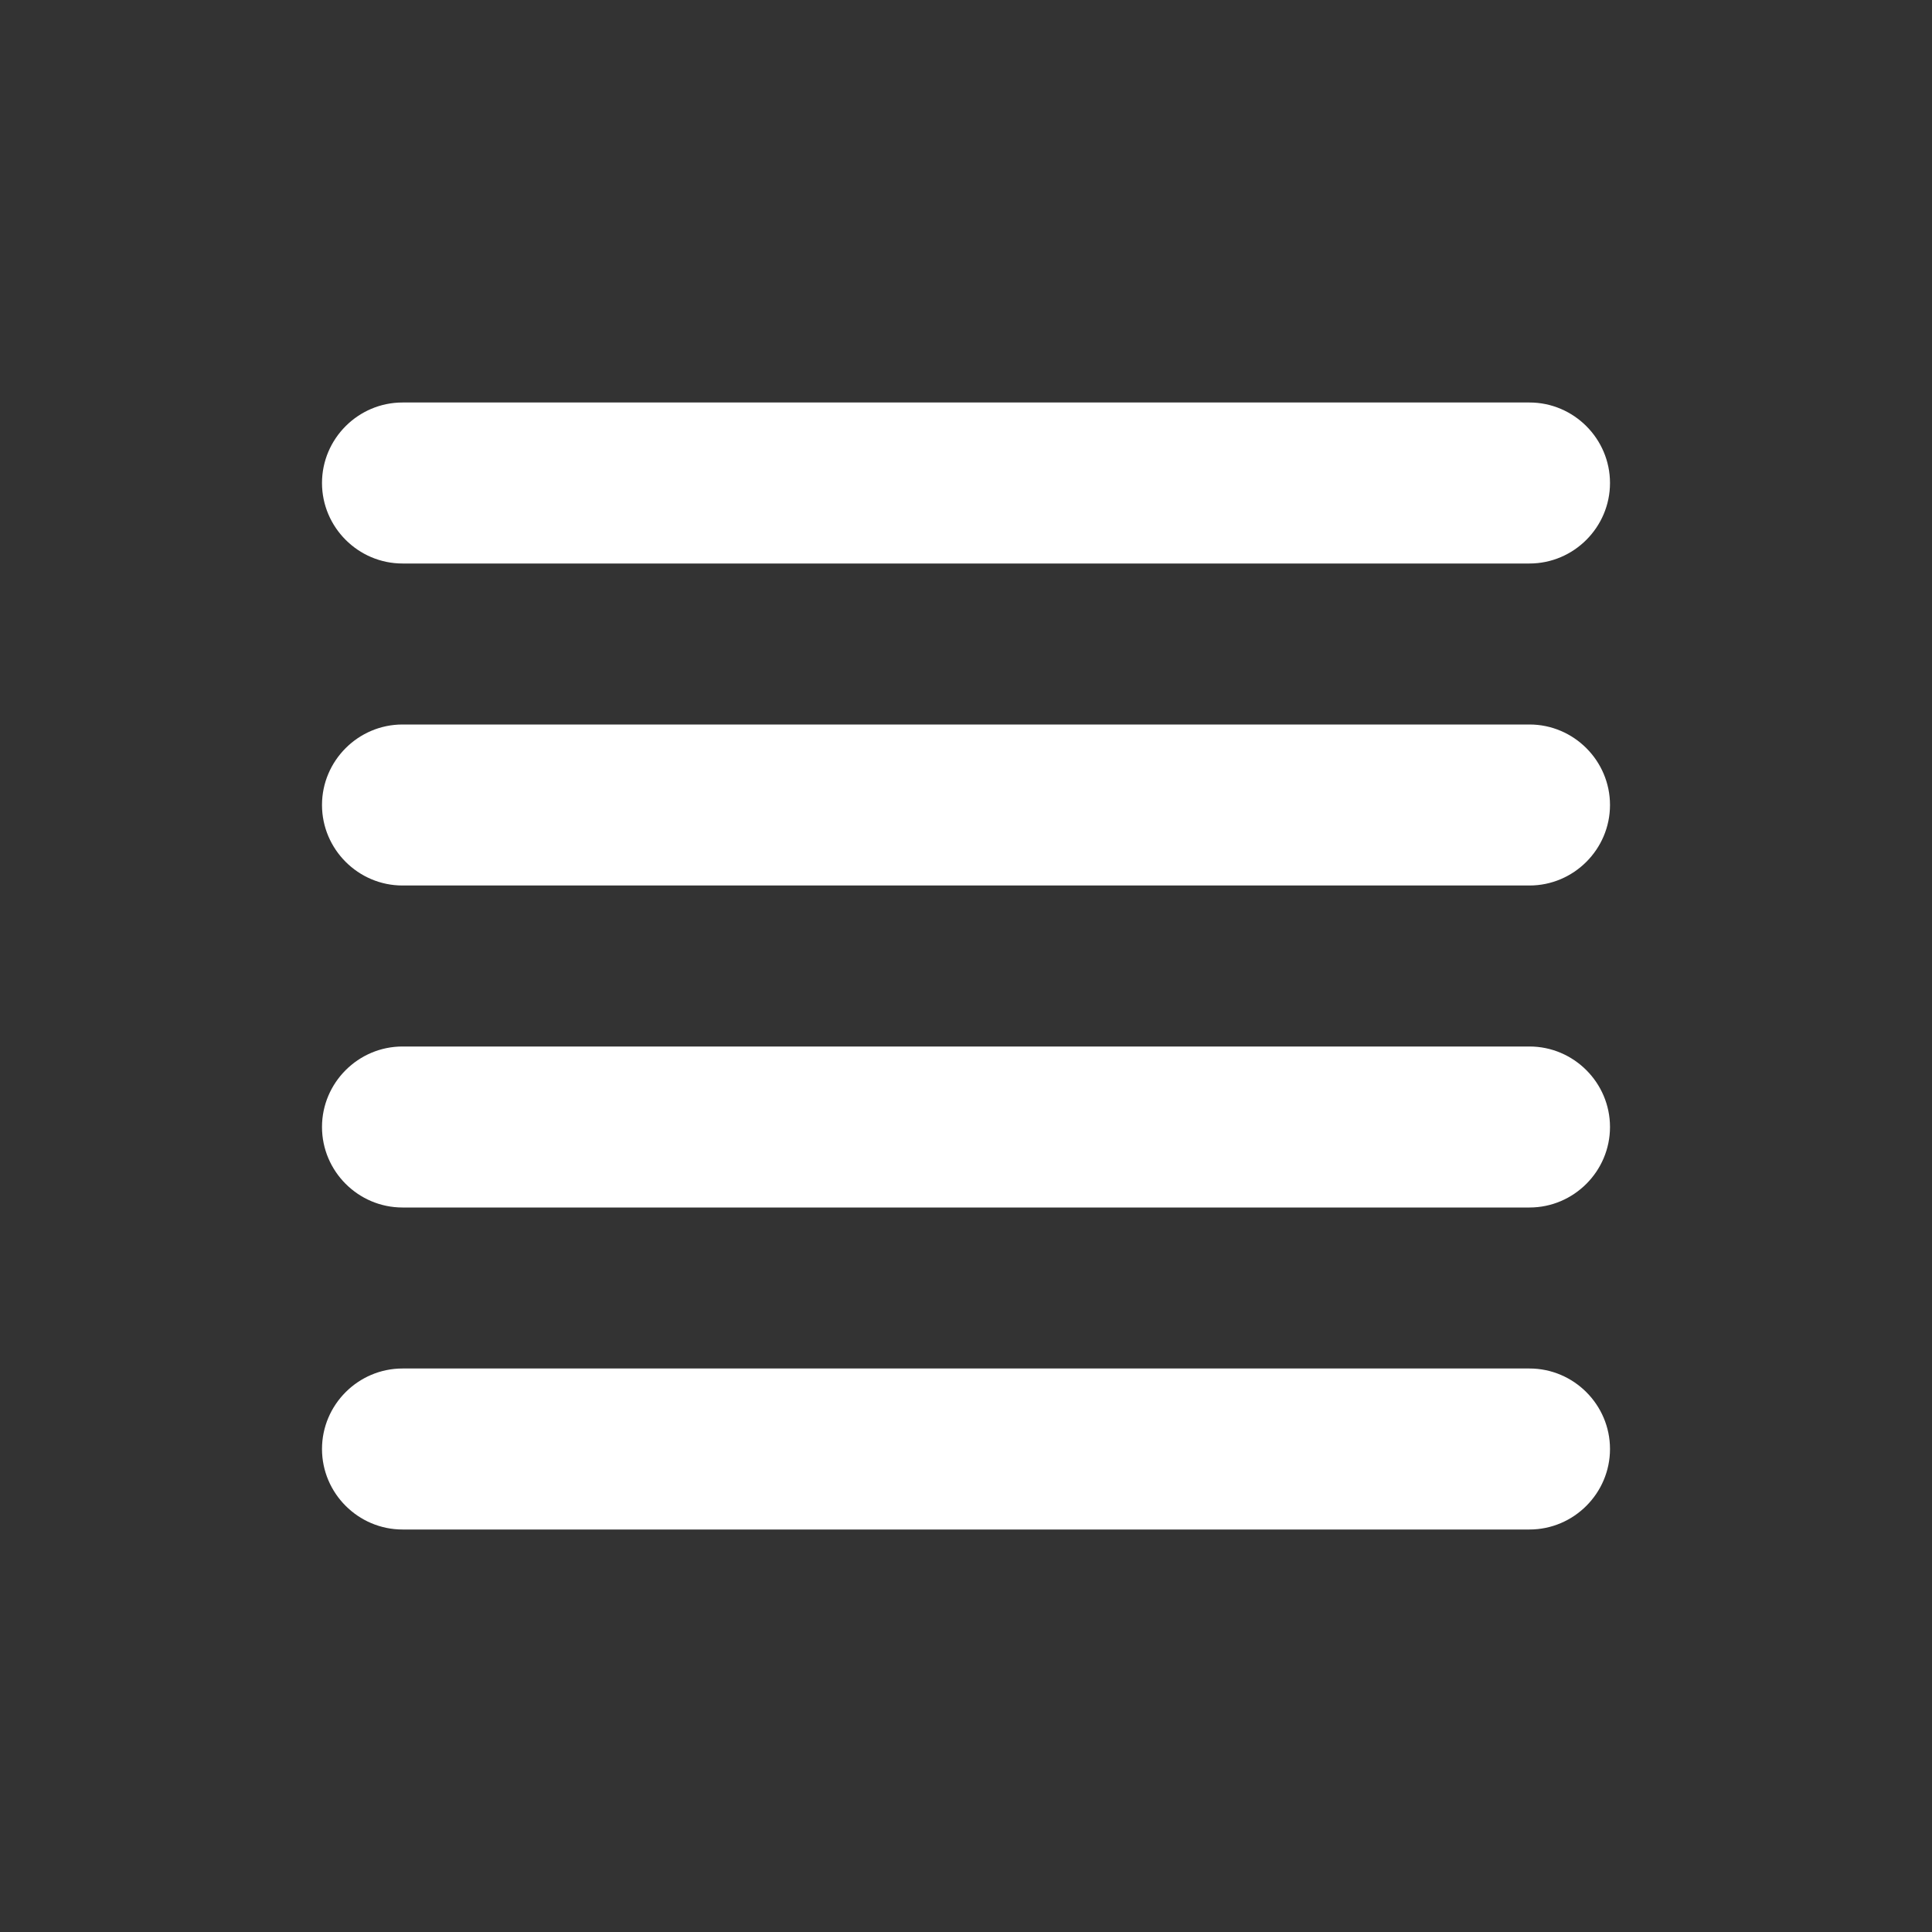 <svg width="48" height="48" viewBox="0 0 48 48" fill="none" xmlns="http://www.w3.org/2000/svg">
<rect x="0" y="0" width="48" height="48" fill="#333333" stroke="none"/>
<g clip-path="url(#clip0_938_845)">
<path d="M10 30H38C39.1 30 40 29.1 40 28C40 26.9 39.1 26 38 26H10C8.9 26 8 26.9 8 28C8 29.1 8.9 30 10 30ZM10 38H38C39.1 38 40 37.1 40 36C40 34.9 39.1 34 38 34H10C8.9 34 8 34.9 8 36C8 37.1 8.9 38 10 38ZM10 22H38C39.1 22 40 21.1 40 20C40 18.9 39.1 18 38 18H10C8.9 18 8 18.9 8 20C8 21.1 8.9 22 10 22ZM8 12C8 13.1 8.9 14 10 14H38C39.1 14 40 13.1 40 12C40 10.9 39.1 10 38 10H10C8.9 10 8 10.9 8 12Z" fill="white"/>
</g>
<defs>
<clipPath id="clip0_938_845">
<rect width="48" height="48" fill="white"/>
</clipPath>
</defs>
</svg>
